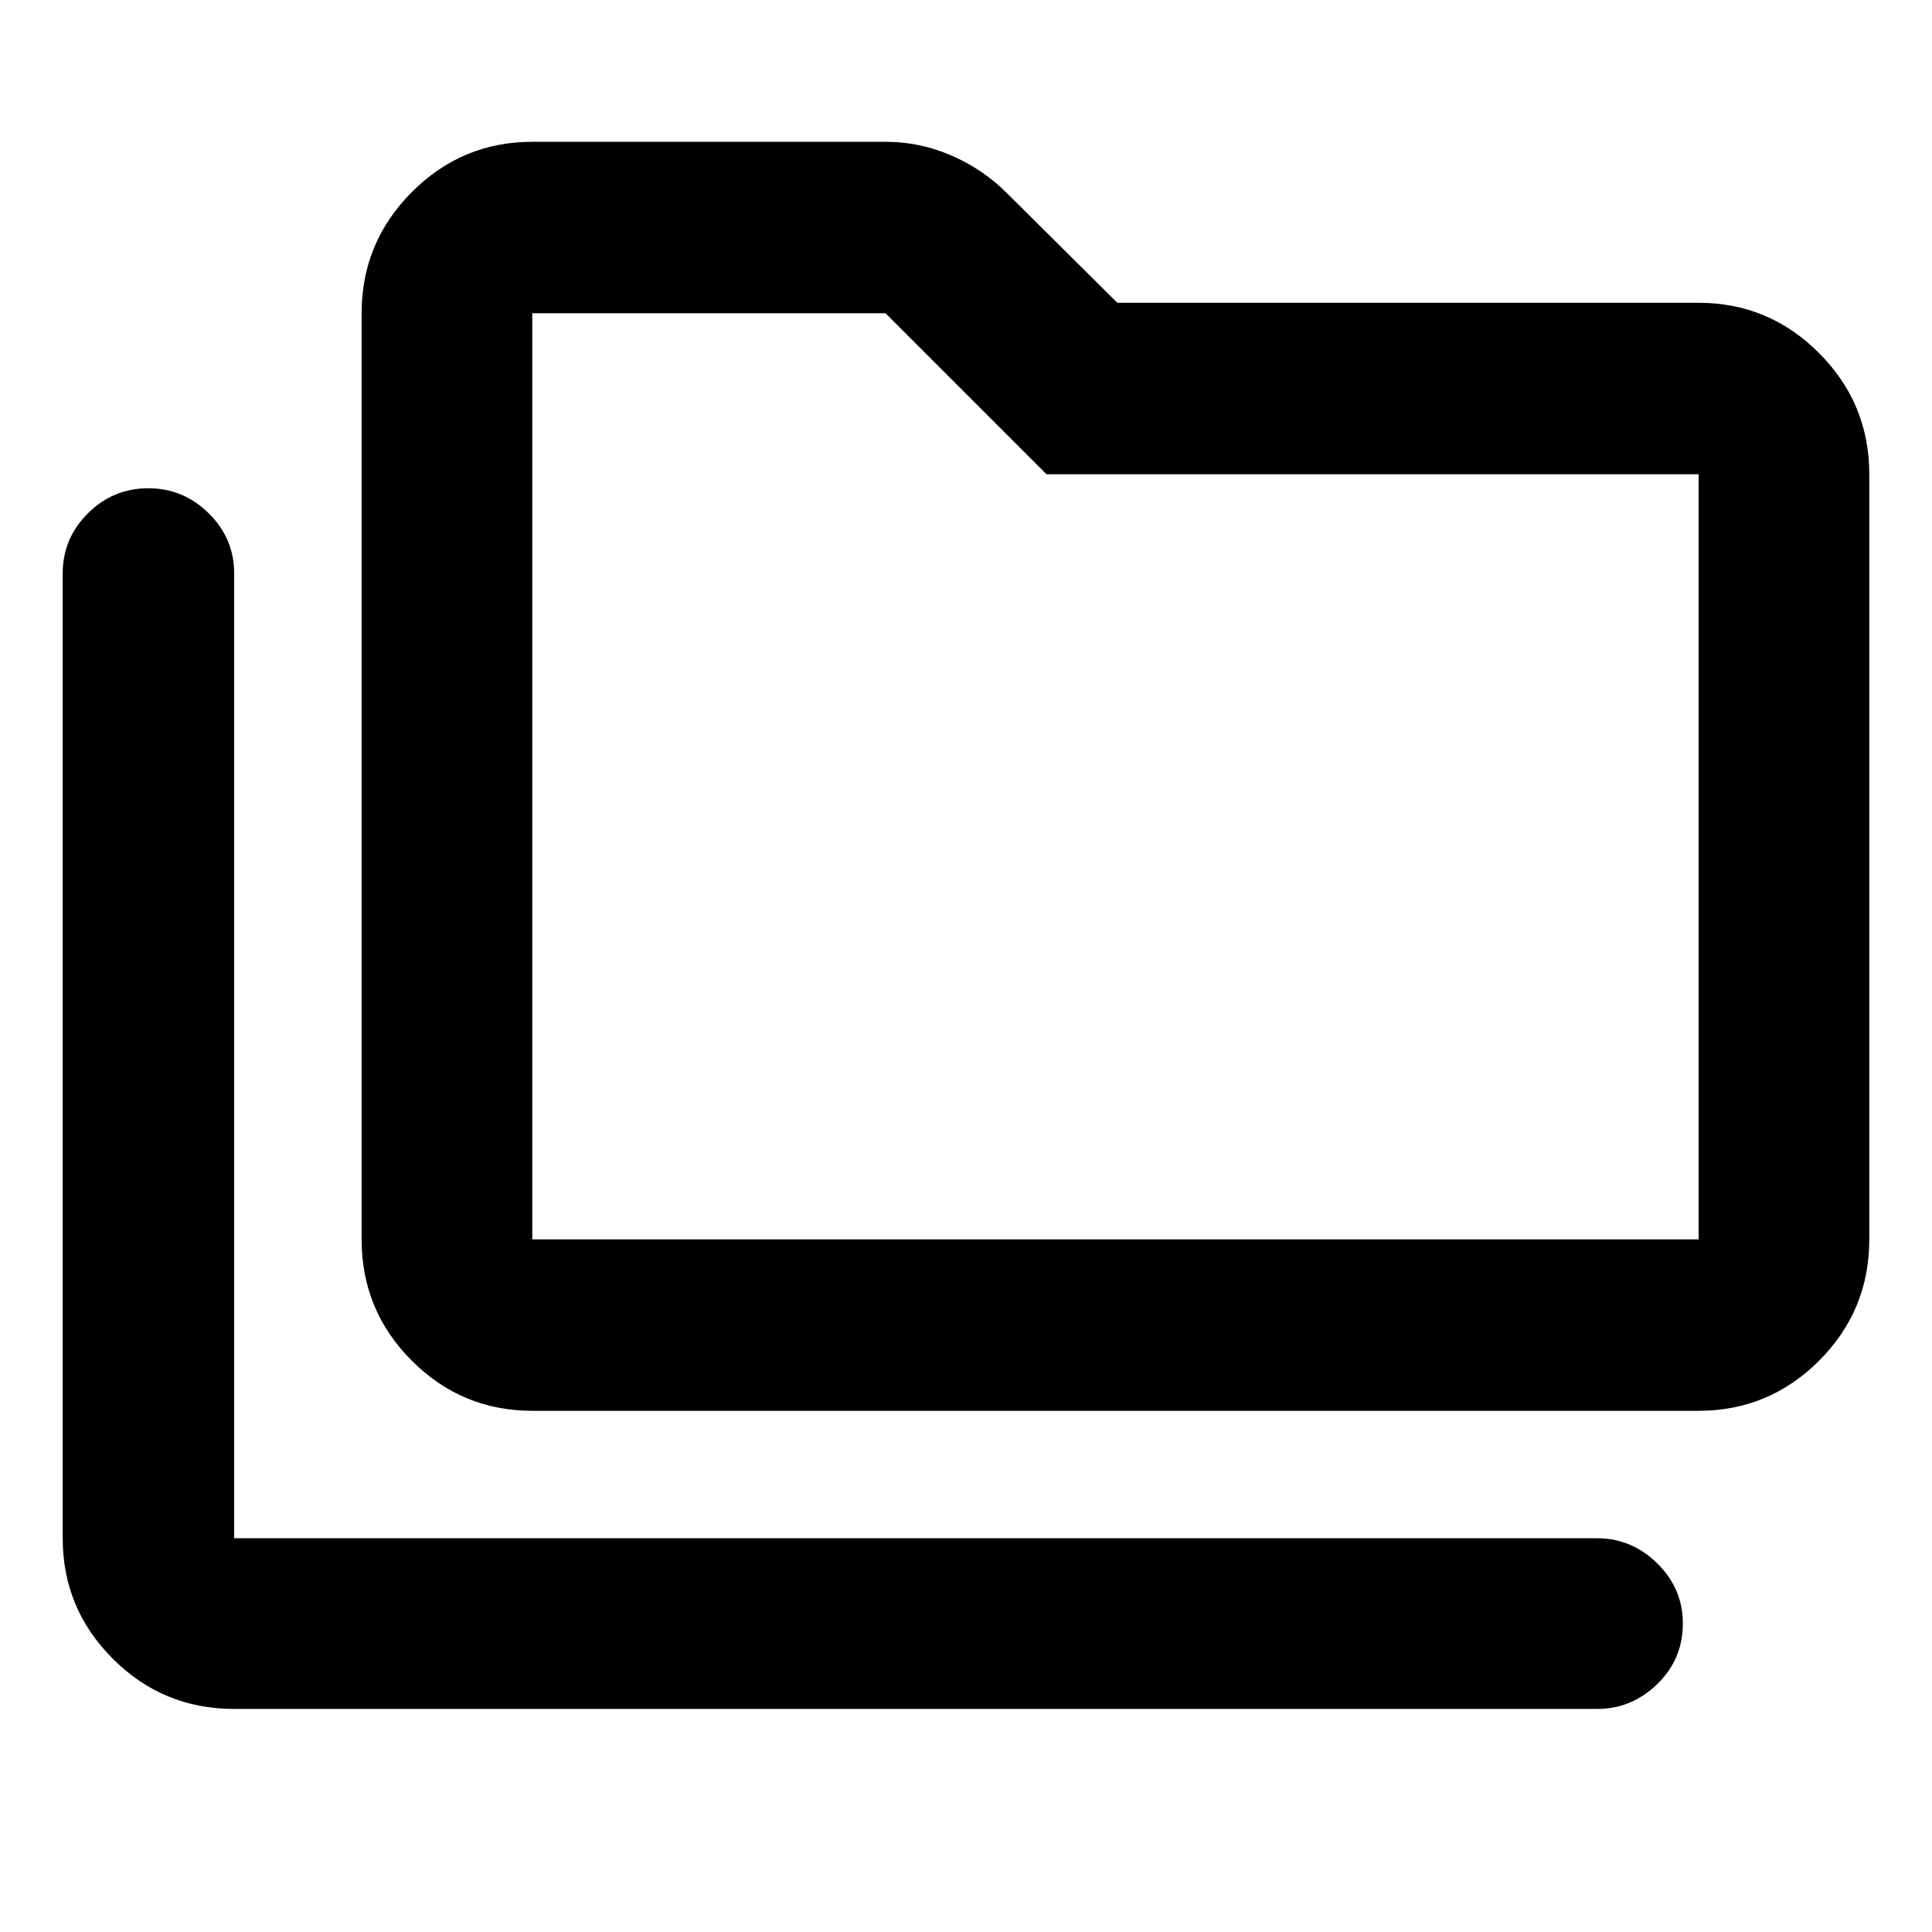 <svg xmlns="http://www.w3.org/2000/svg" height="40" viewBox="0 -960 960 960" width="40"><path d="M116.35-110.84q-35.35 0-60.27-24.91-24.92-24.92-24.92-59.9v-479.49q0-17.28 12.49-29.76 12.48-12.48 30-12.48t30.11 12.48q12.59 12.48 12.59 29.76v479.49h677.24q17.23 0 29.92 12.51 12.69 12.51 12.69 29.84 0 17.72-12.69 30.09-12.69 12.37-29.92 12.37H116.35Zm148.14-148.14q-34.98 0-59.9-24.93-24.91-24.92-24.91-60.26v-460.18q0-35.14 24.91-60.16 24.92-25.03 59.9-25.03h175.52q17.11 0 32.88 6.87 15.77 6.86 27.72 18.92l54.59 54.21h288.83q34.98 0 59.9 25.03 24.91 25.02 24.91 60.16v380.18q0 35.34-24.91 60.26-24.92 24.93-59.9 24.93H264.49Zm0-85.19h579.54v-380.18H520.01l-80-80H264.49v460.18Zm0 0v-460.18 460.18Z"/></svg>